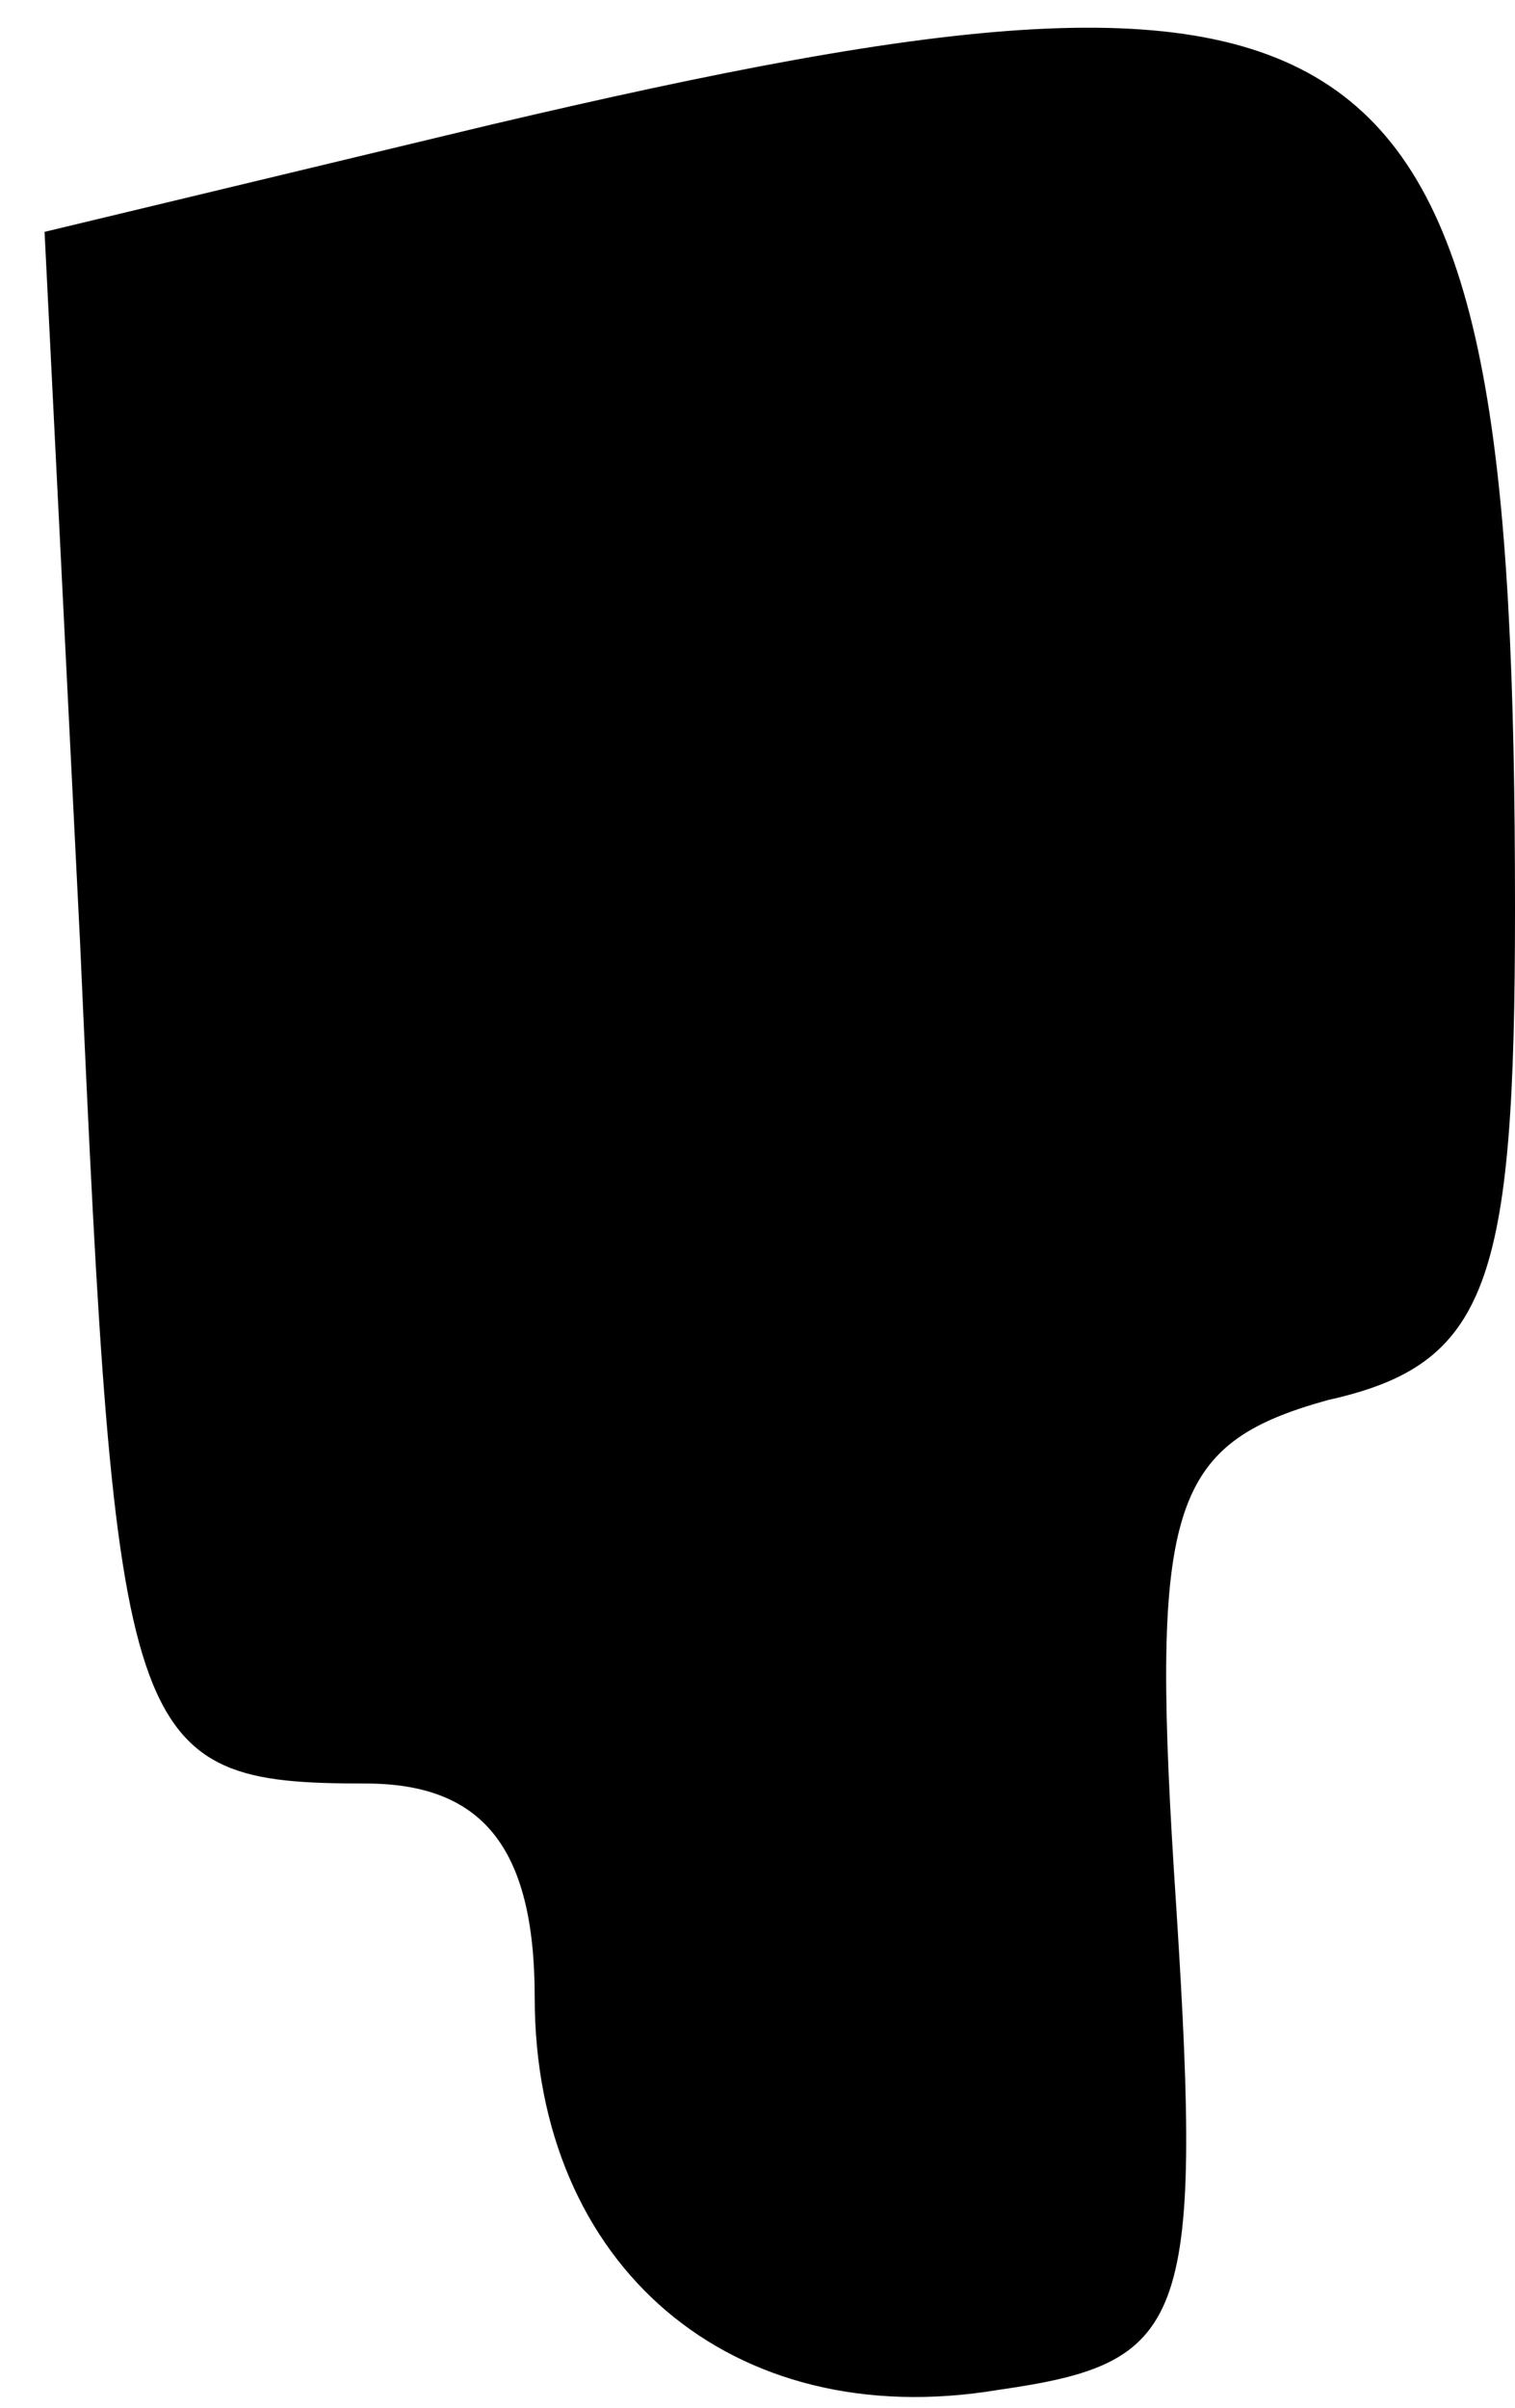 <?xml version="1.0" standalone="no"?>
<!DOCTYPE svg PUBLIC "-//W3C//DTD SVG 20010904//EN"
 "http://www.w3.org/TR/2001/REC-SVG-20010904/DTD/svg10.dtd">
<svg version="1.0" xmlns="http://www.w3.org/2000/svg"
 width="17pt" height="27pt" viewBox="0 0 17 27"
 preserveAspectRatio="xMidYMid meet">
<g transform="translate(0,27) scale(0.1,-0.1)"
fill="#000000" stroke="none">
<path fill="#000000" stroke="none" d="M55 256 l-50 -12 4 -80 c4 -90 5 -94
32 -94 13 0 19 -7 19 -24 0 -30 22 -49 52 -44 21 3 23 7 20 54 -3 45 -1 52 17
57 18 4 21 13 21 55 0 102 -13 112 -115 88z"/>
</g>
</svg>
